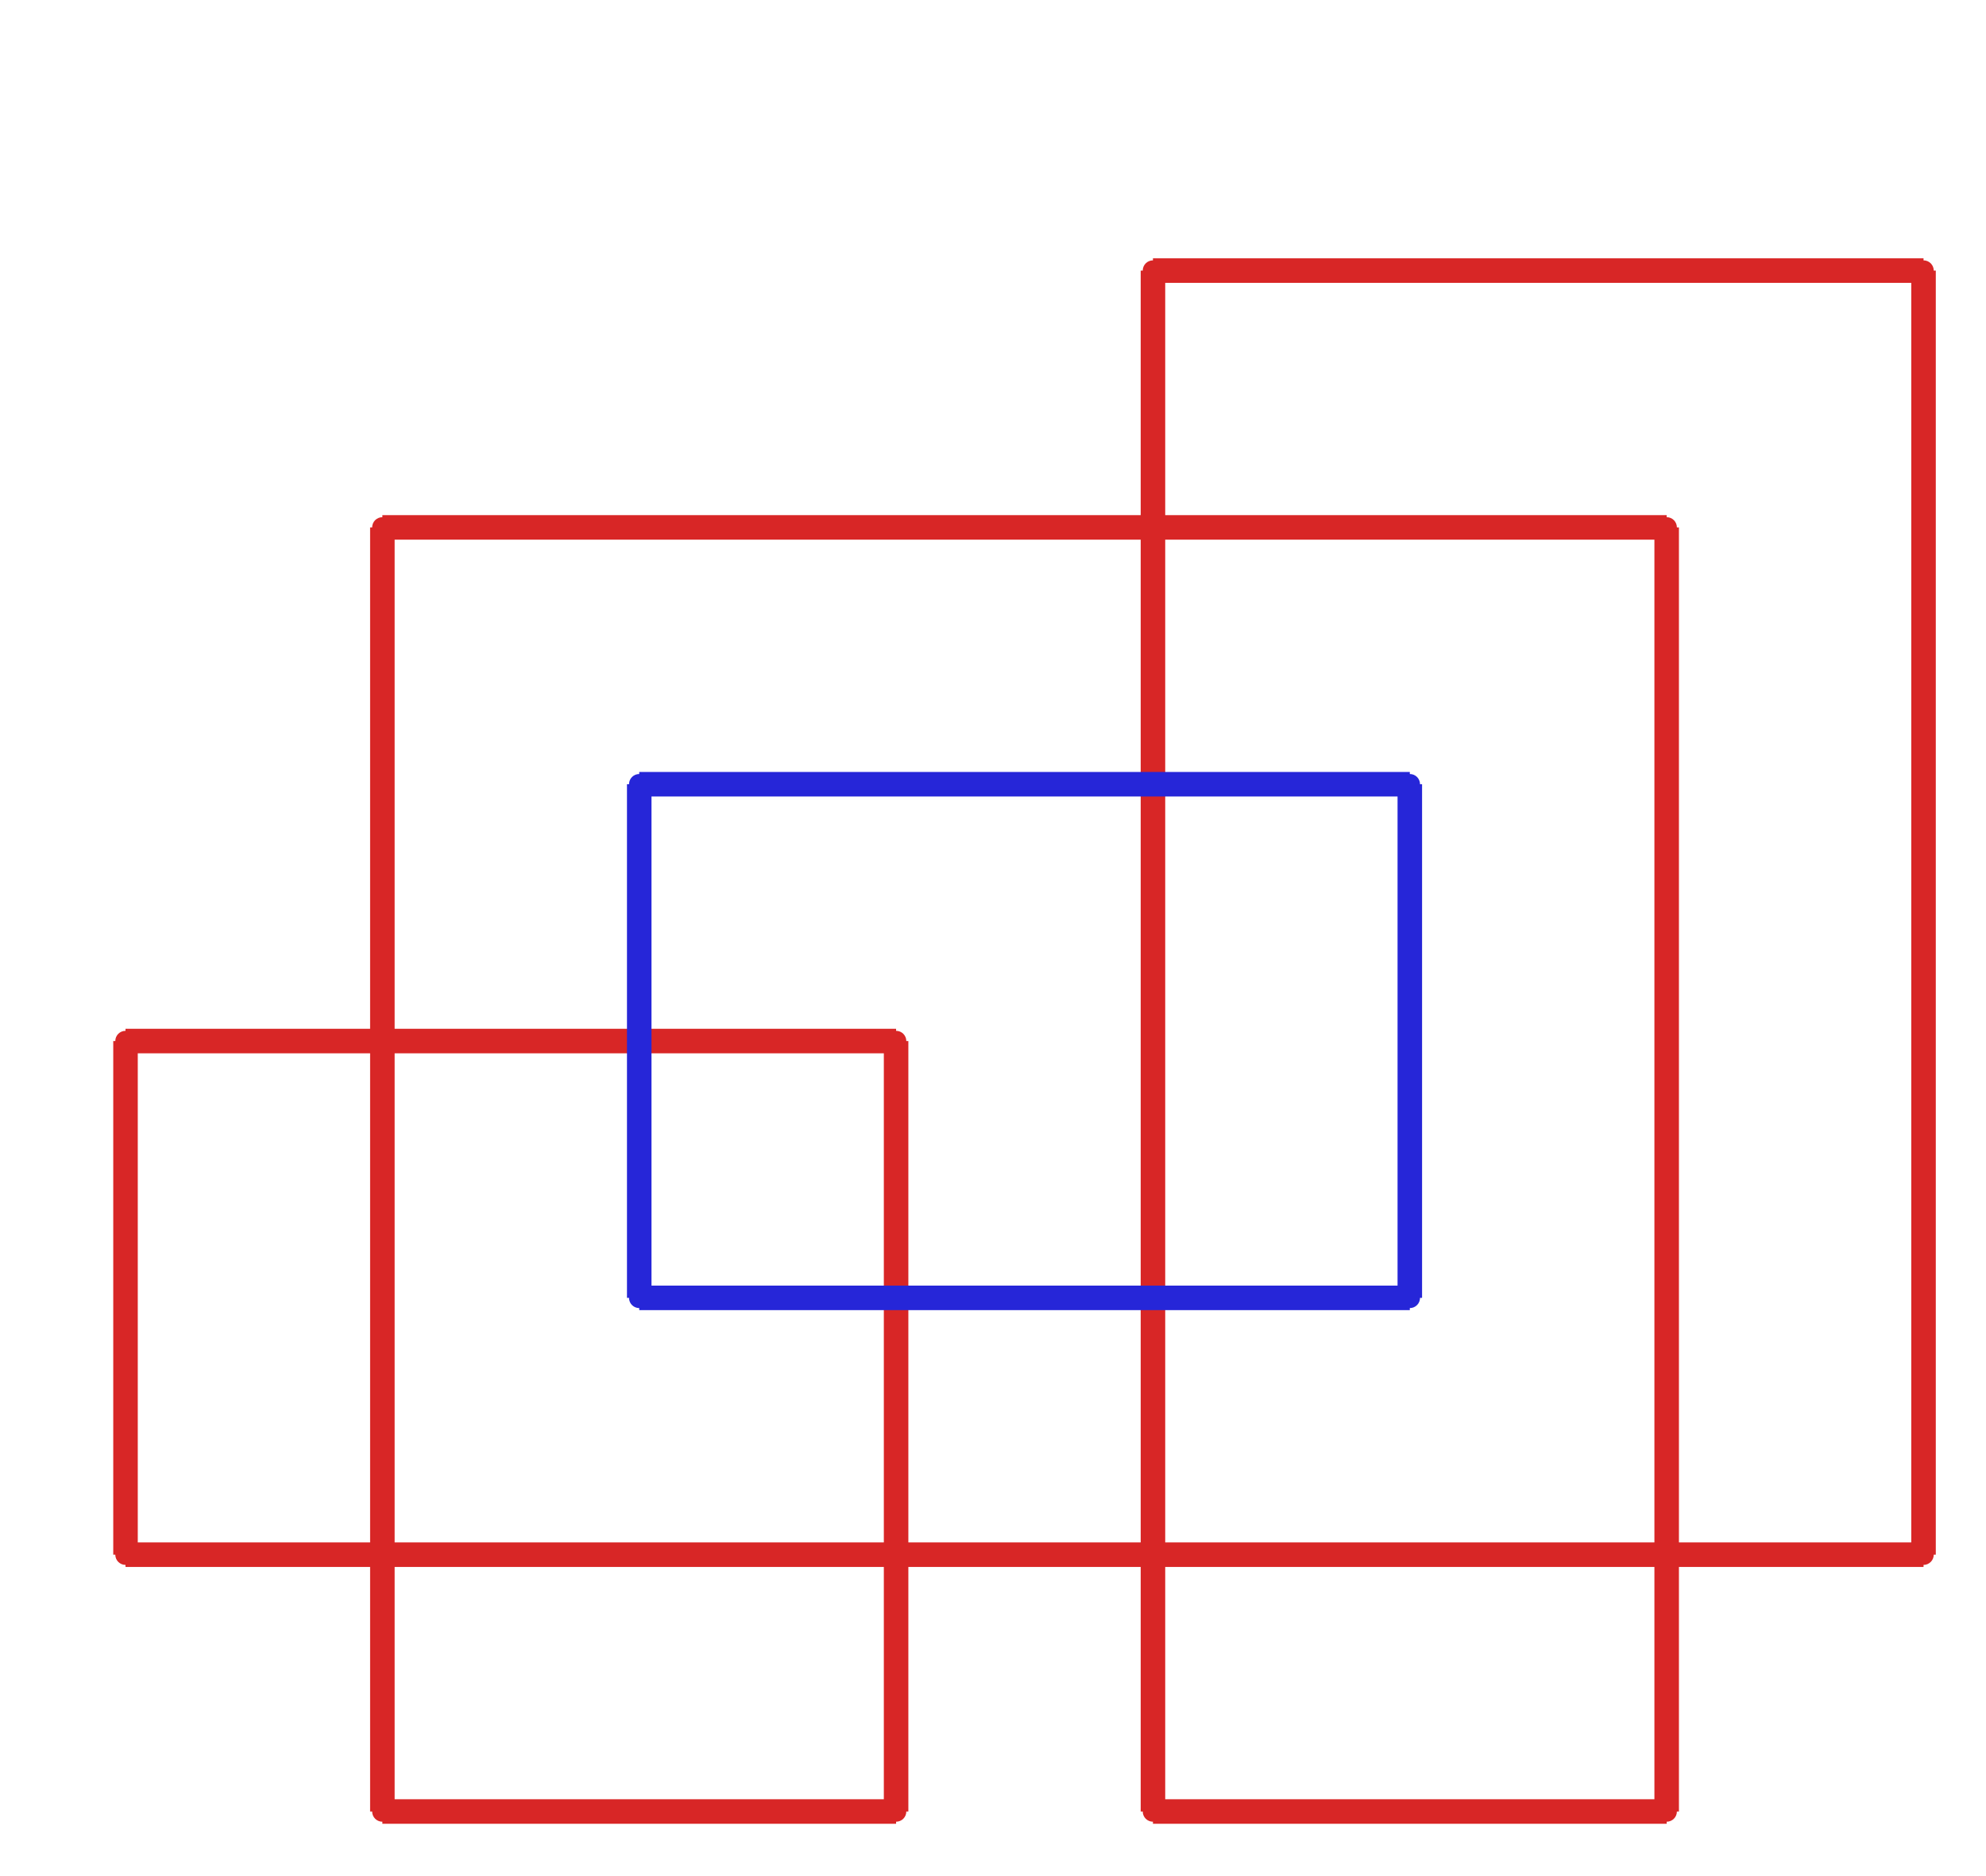 <?xml version="1.0" ?><!DOCTYPE svg  PUBLIC '-//W3C//DTD SVG 1.1//EN'  'http://www.w3.org/Graphics/SVG/1.1/DTD/svg11.dtd'><svg xmlns="http://www.w3.org/2000/svg" width="486.000" height="459.000" viewBox="-1.000 -5.000 486.000 459.000"><circle cx="92.571" cy="124.033" r="2.0" stroke="#d82626" fill="#d82626"/><circle cx="406.857" cy="124.033" r="2.0" stroke="#d82626" fill="#d82626"/><circle cx="406.857" cy="438.2" r="2.0" stroke="#d82626" fill="#d82626"/><circle cx="281.143" cy="438.2" r="2.0" stroke="#d82626" fill="#d82626"/><circle cx="281.143" cy="61.2" r="2.0" stroke="#d82626" fill="#d82626"/><circle cx="469.714" cy="61.2" r="2.0" stroke="#d82626" fill="#d82626"/><circle cx="469.714" cy="375.367" r="2.0" stroke="#d82626" fill="#d82626"/><circle cx="29.714" cy="375.367" r="2.0" stroke="#d82626" fill="#d82626"/><circle cx="29.714" cy="249.7" r="2.0" stroke="#d82626" fill="#d82626"/><circle cx="218.286" cy="249.7" r="2.0" stroke="#d82626" fill="#d82626"/><circle cx="218.286" cy="438.2" r="2.0" stroke="#d82626" fill="#d82626"/><circle cx="92.571" cy="438.2" r="2.0" stroke="#d82626" fill="#d82626"/><circle cx="344.0" cy="312.533" r="2.0" stroke="#2626d8" fill="#2626d8"/><circle cx="344.0" cy="186.867" r="2.0" stroke="#2626d8" fill="#2626d8"/><circle cx="155.429" cy="186.867" r="2.0" stroke="#2626d8" fill="#2626d8"/><circle cx="155.429" cy="312.533" r="2.0" stroke="#2626d8" fill="#2626d8"/><line x1="92.571" y1="124.033" x2="406.857" y2="124.033" stroke="#d82626" fill="none" stroke-width="6.0"/><line x1="406.857" y1="124.033" x2="406.857" y2="438.2" stroke="#d82626" fill="none" stroke-width="6.0"/><line x1="406.857" y1="438.2" x2="281.143" y2="438.2" stroke="#d82626" fill="none" stroke-width="6.0"/><line x1="281.143" y1="438.2" x2="281.143" y2="61.2" stroke="#d82626" fill="none" stroke-width="6.0"/><line x1="281.143" y1="61.2" x2="469.714" y2="61.2" stroke="#d82626" fill="none" stroke-width="6.0"/><line x1="469.714" y1="61.2" x2="469.714" y2="375.367" stroke="#d82626" fill="none" stroke-width="6.0"/><line x1="469.714" y1="375.367" x2="29.714" y2="375.367" stroke="#d82626" fill="none" stroke-width="6.0"/><line x1="29.714" y1="375.367" x2="29.714" y2="249.7" stroke="#d82626" fill="none" stroke-width="6.0"/><line x1="29.714" y1="249.7" x2="218.286" y2="249.7" stroke="#d82626" fill="none" stroke-width="6.0"/><line x1="218.286" y1="249.7" x2="218.286" y2="438.2" stroke="#d82626" fill="none" stroke-width="6.0"/><line x1="218.286" y1="438.2" x2="92.571" y2="438.2" stroke="#d82626" fill="none" stroke-width="6.0"/><line x1="92.571" y1="438.2" x2="92.571" y2="124.033" stroke="#d82626" fill="none" stroke-width="6.0"/><line x1="344.0" y1="312.533" x2="344.0" y2="186.867" stroke="#2626d8" fill="none" stroke-width="6.0"/><line x1="344.0" y1="186.867" x2="155.429" y2="186.867" stroke="#2626d8" fill="none" stroke-width="6.0"/><line x1="155.429" y1="186.867" x2="155.429" y2="312.533" stroke="#2626d8" fill="none" stroke-width="6.0"/><line x1="155.429" y1="312.533" x2="344.0" y2="312.533" stroke="#2626d8" fill="none" stroke-width="6.0"/></svg>